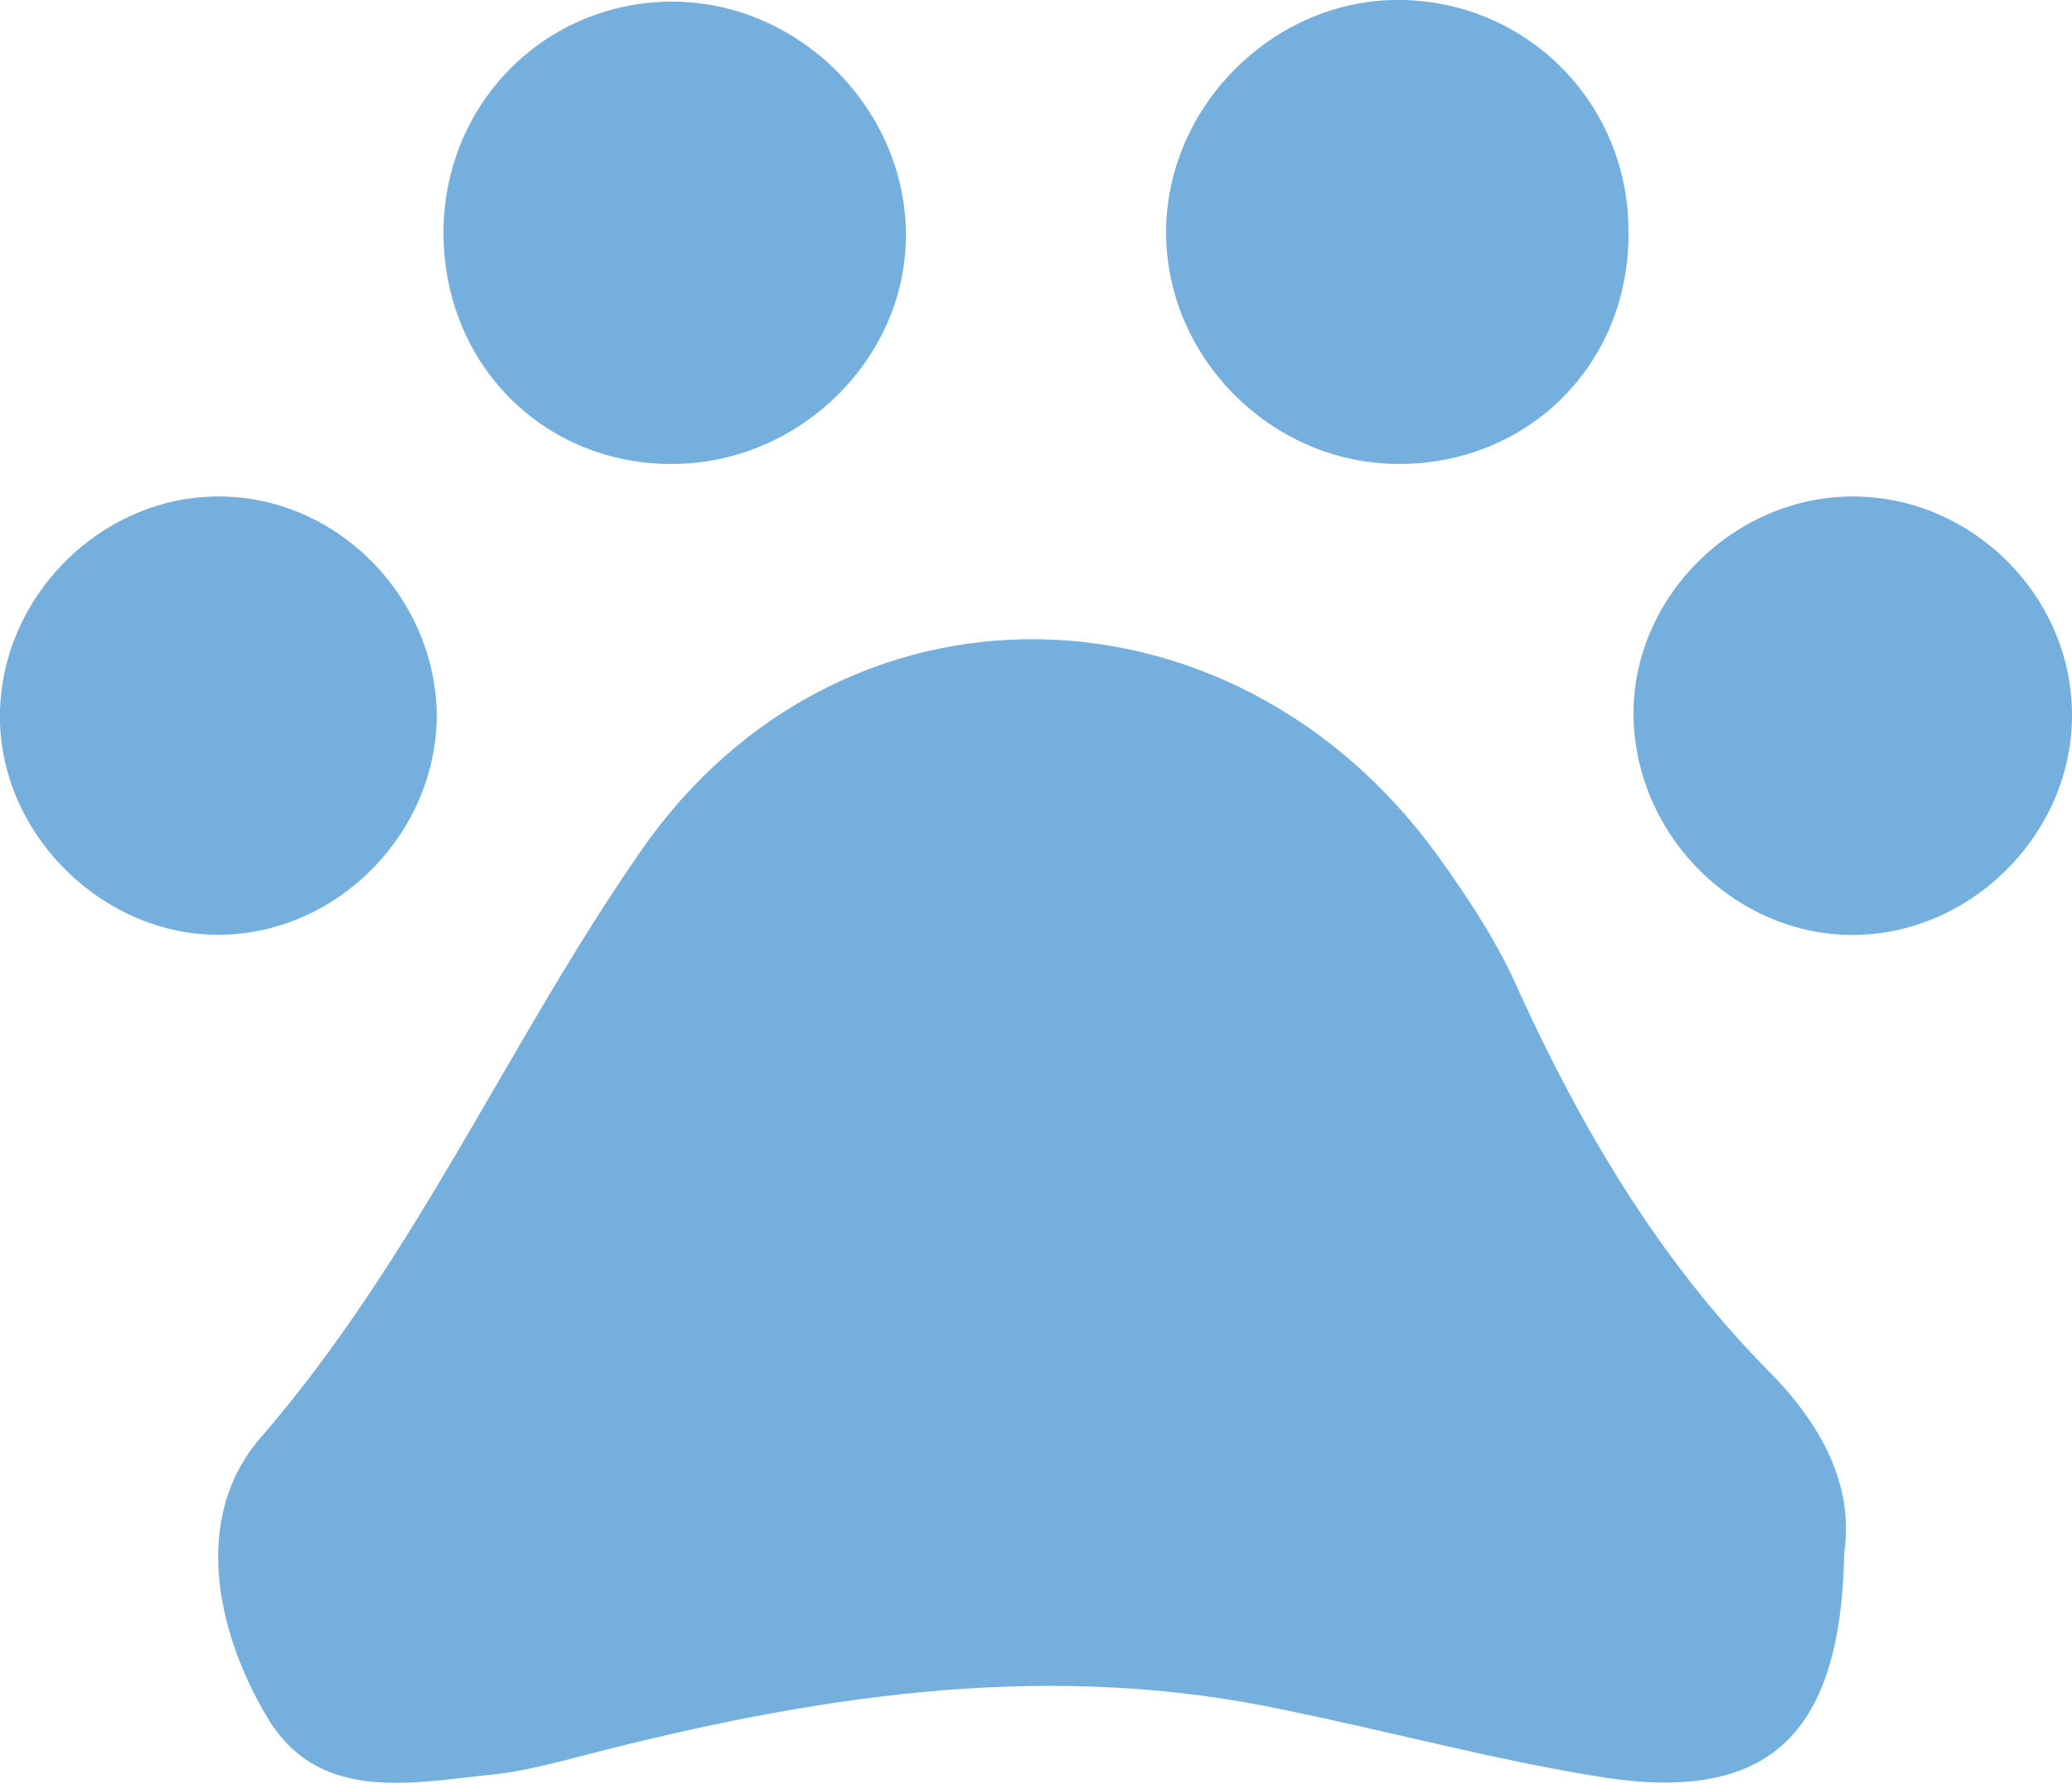 <?xml version="1.0" encoding="utf-8"?>
<!-- Generator: Adobe Illustrator 23.1.0, SVG Export Plug-In . SVG Version: 6.00 Build 0)  -->
<svg version="1.1" id="图层_1" xmlns="http://www.w3.org/2000/svg" xmlns:xlink="http://www.w3.org/1999/xlink" x="0px" y="0px"
	 viewBox="0 0 121 104.2" style="enable-background:new 0 0 121 104.2;" xml:space="preserve">
<style type="text/css">
	.st0{fill-rule:evenodd;clip-rule:evenodd;fill:#75AFDE;}
</style>
<g>
	<path class="st0" d="M107.7,90.7c-0.2,10.9-4.6,14.8-14.8,13c-6-1-11.9-2.6-17.8-3.8c-13.4-2.9-26.6-1-39.7,2.3
		c-2.4,0.6-4.7,1.3-7.1,1.5c-4.6,0.5-9.8,1.5-12.7-3.4c-3.1-5.2-4.3-11.8-0.4-16.3c9.1-10.5,14.5-23.2,22.3-34.4
		C49.1,33,71.9,33.4,83.9,49.9c1.8,2.5,3.6,5.2,4.8,8c3.7,8.1,8.2,15.7,14.5,22.1C106.2,83,108.3,86.6,107.7,90.7z"/>
	<path class="st0" d="M39.4,27.1c-7.6,0.1-13.5-5.8-13.5-13.5c0-7.4,5.7-13.3,13-13.5c7.4-0.2,13.8,5.9,14,13.3
		C53.1,20.7,46.9,27,39.4,27.1z"/>
	<path class="st0" d="M81.7,27.1c-7.5,0-13.7-6.3-13.6-13.7S74.6-0.2,82,0c7.3,0.2,13.1,6.1,13.1,13.5
		C95.2,21.2,89.3,27.1,81.7,27.1z"/>
	<path class="st0" d="M121,41.6c0.1,6.8-5.5,12.7-12.3,13c-7,0.3-13.1-5.5-13.3-12.6c-0.2-7,5.8-13,12.8-13
		C115.1,29,120.9,34.7,121,41.6z"/>
	<path class="st0" d="M12.9,54.6C6.2,54.7,0.2,49,0,42.2c-0.2-7,5.6-13.1,12.6-13.2c6.8-0.1,12.6,5.5,12.9,12.4
		C25.7,48.4,19.9,54.5,12.9,54.6z"/>
</g>
</svg>
